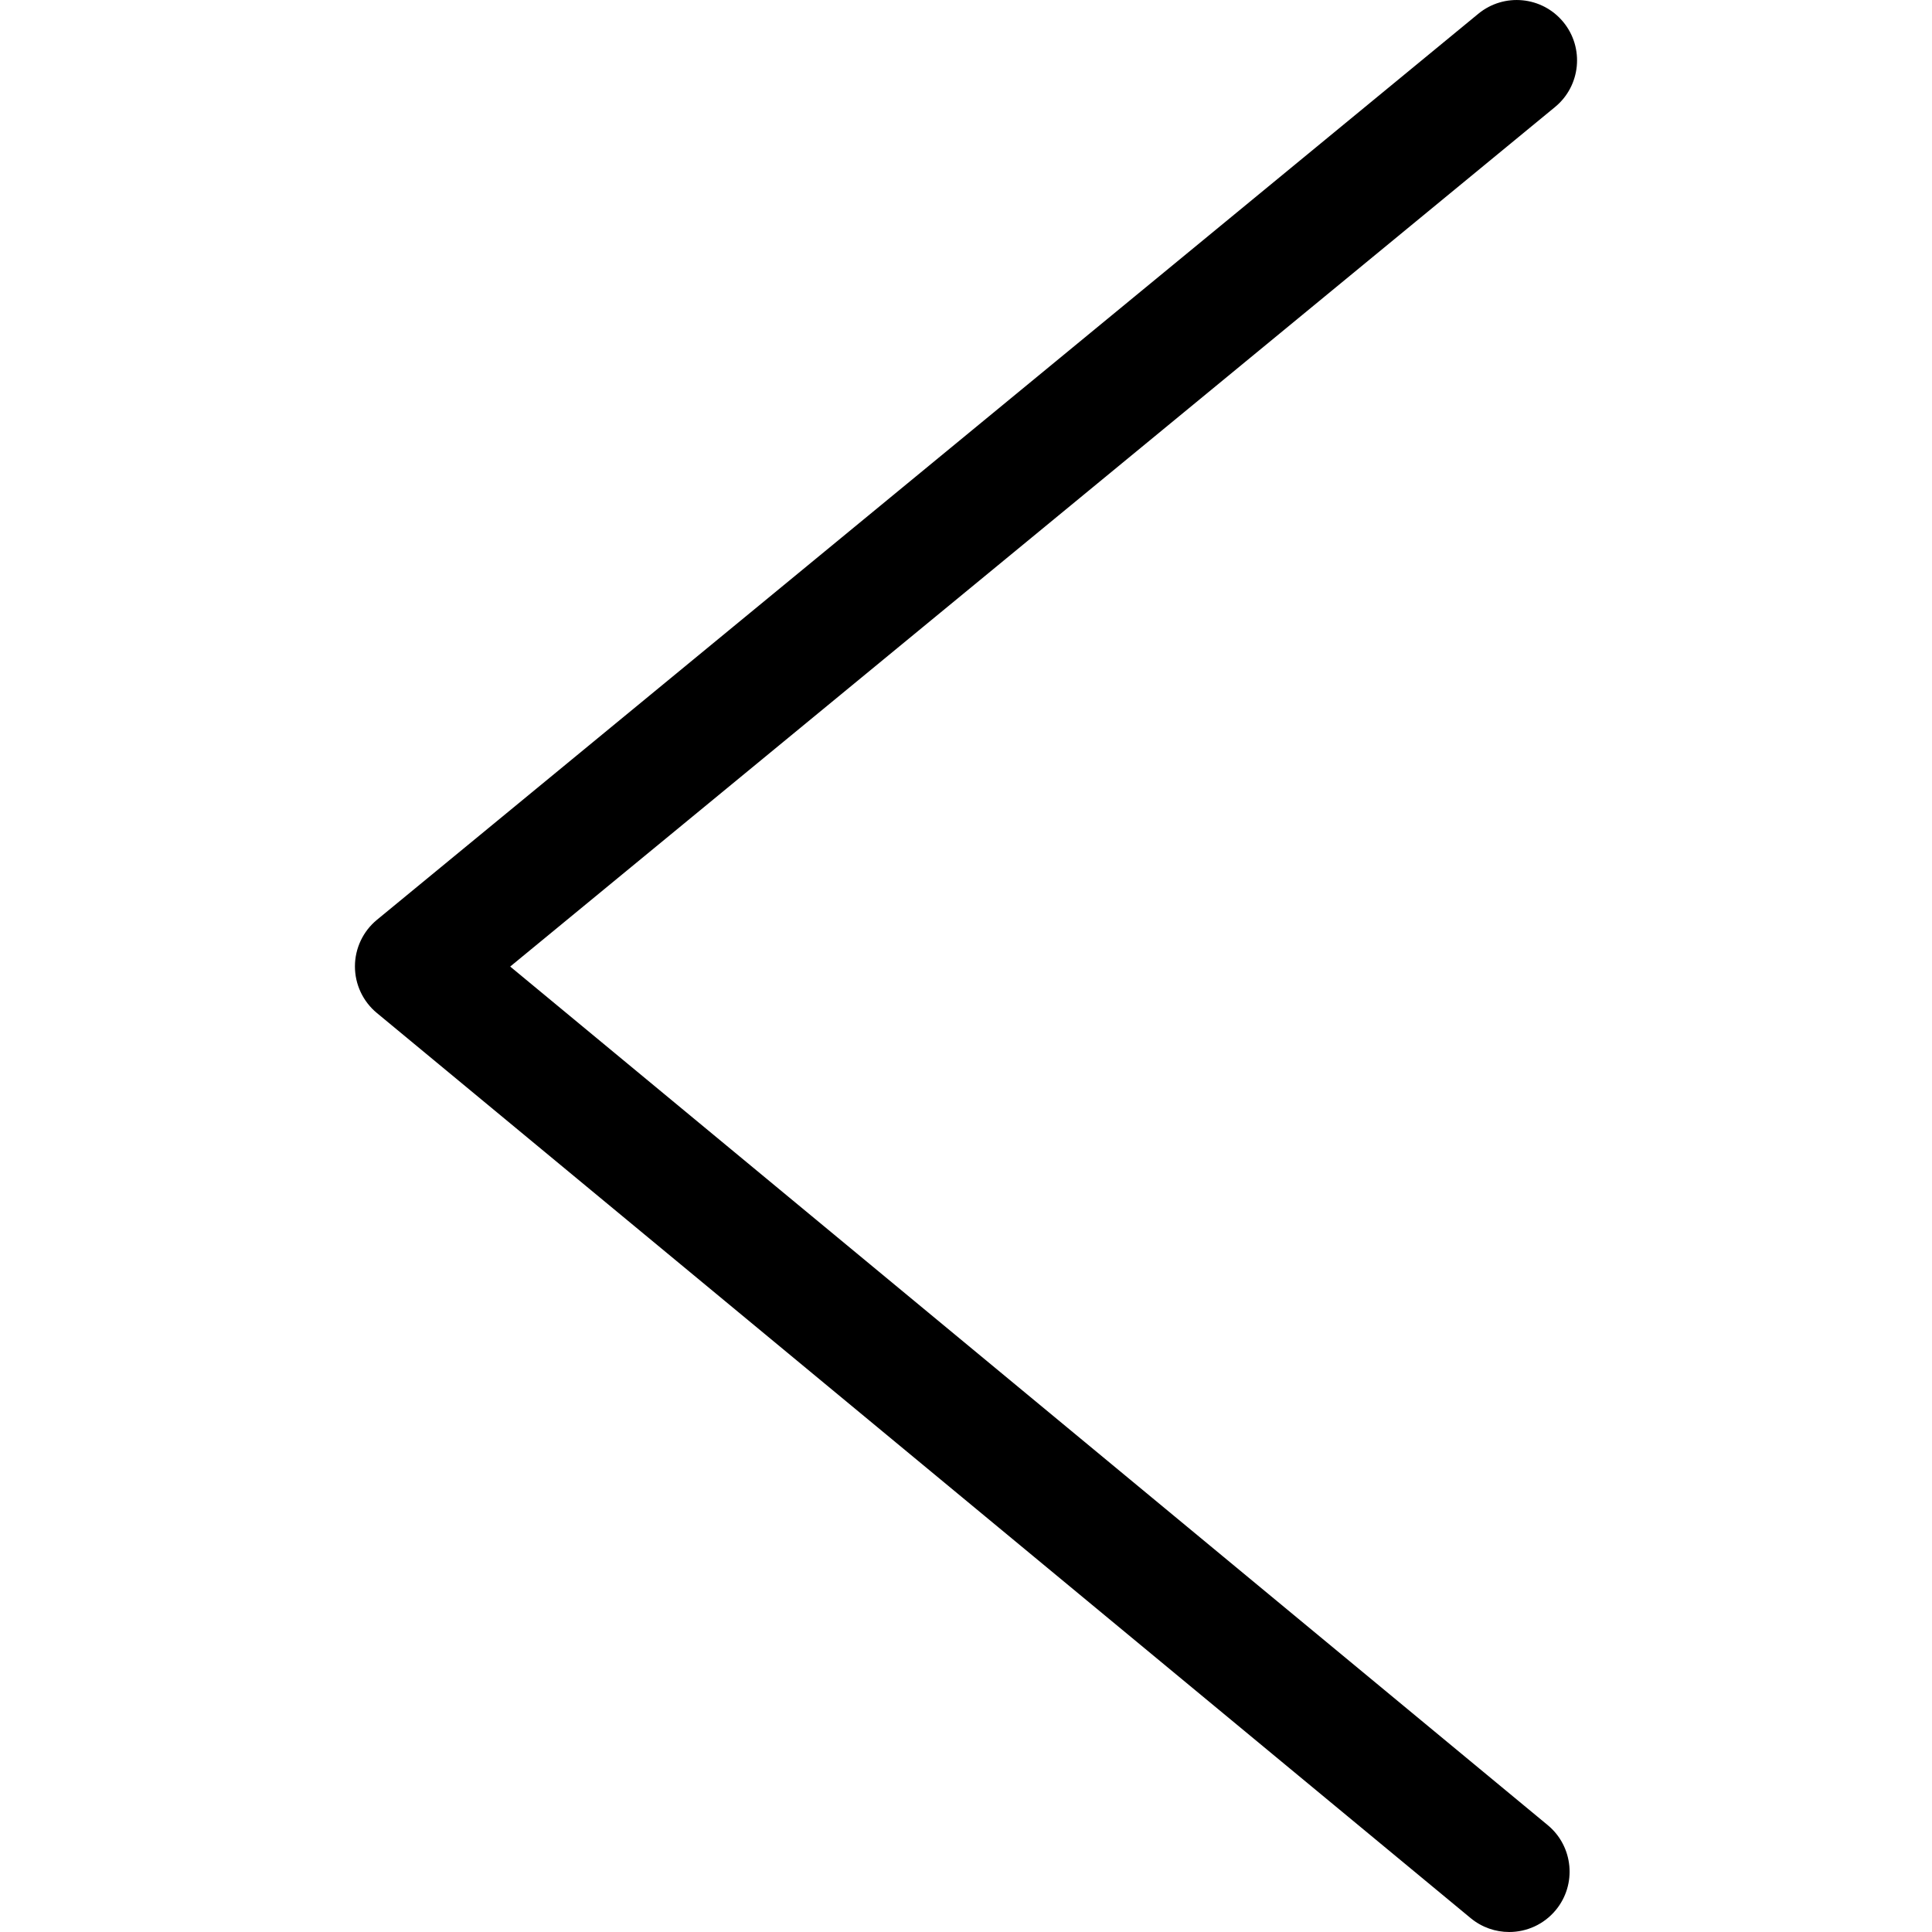 <?xml version="1.0" encoding="utf-8"?>
<!-- Generator: Adobe Illustrator 21.0.0, SVG Export Plug-In . SVG Version: 6.00 Build 0)  -->
<svg version="1.1" id="圖層_1" xmlns="http://www.w3.org/2000/svg" xmlns:xlink="http://www.w3.org/1999/xlink" x="0px" y="0px"
	 viewBox="0 0 80 80" enable-background="new 0 0 80 80" xml:space="preserve">
<g>
	<path d="M62.492,80c0.719,0,1.433-0.309,1.928-0.906c0.88-1.063,0.731-2.64-0.333-3.52
		L21.126,40.023L64.391,4.431c1.066-0.877,1.219-2.453,0.342-3.519
		c-0.877-1.066-2.452-1.219-3.519-0.342l-45.605,37.517
		c-0.576,0.474-0.911,1.181-0.912,1.927c-0.001,0.746,0.331,1.454,0.906,1.93
		l45.296,37.483C61.366,79.812,61.931,80,62.492,80z"/>
</g>
</svg>
